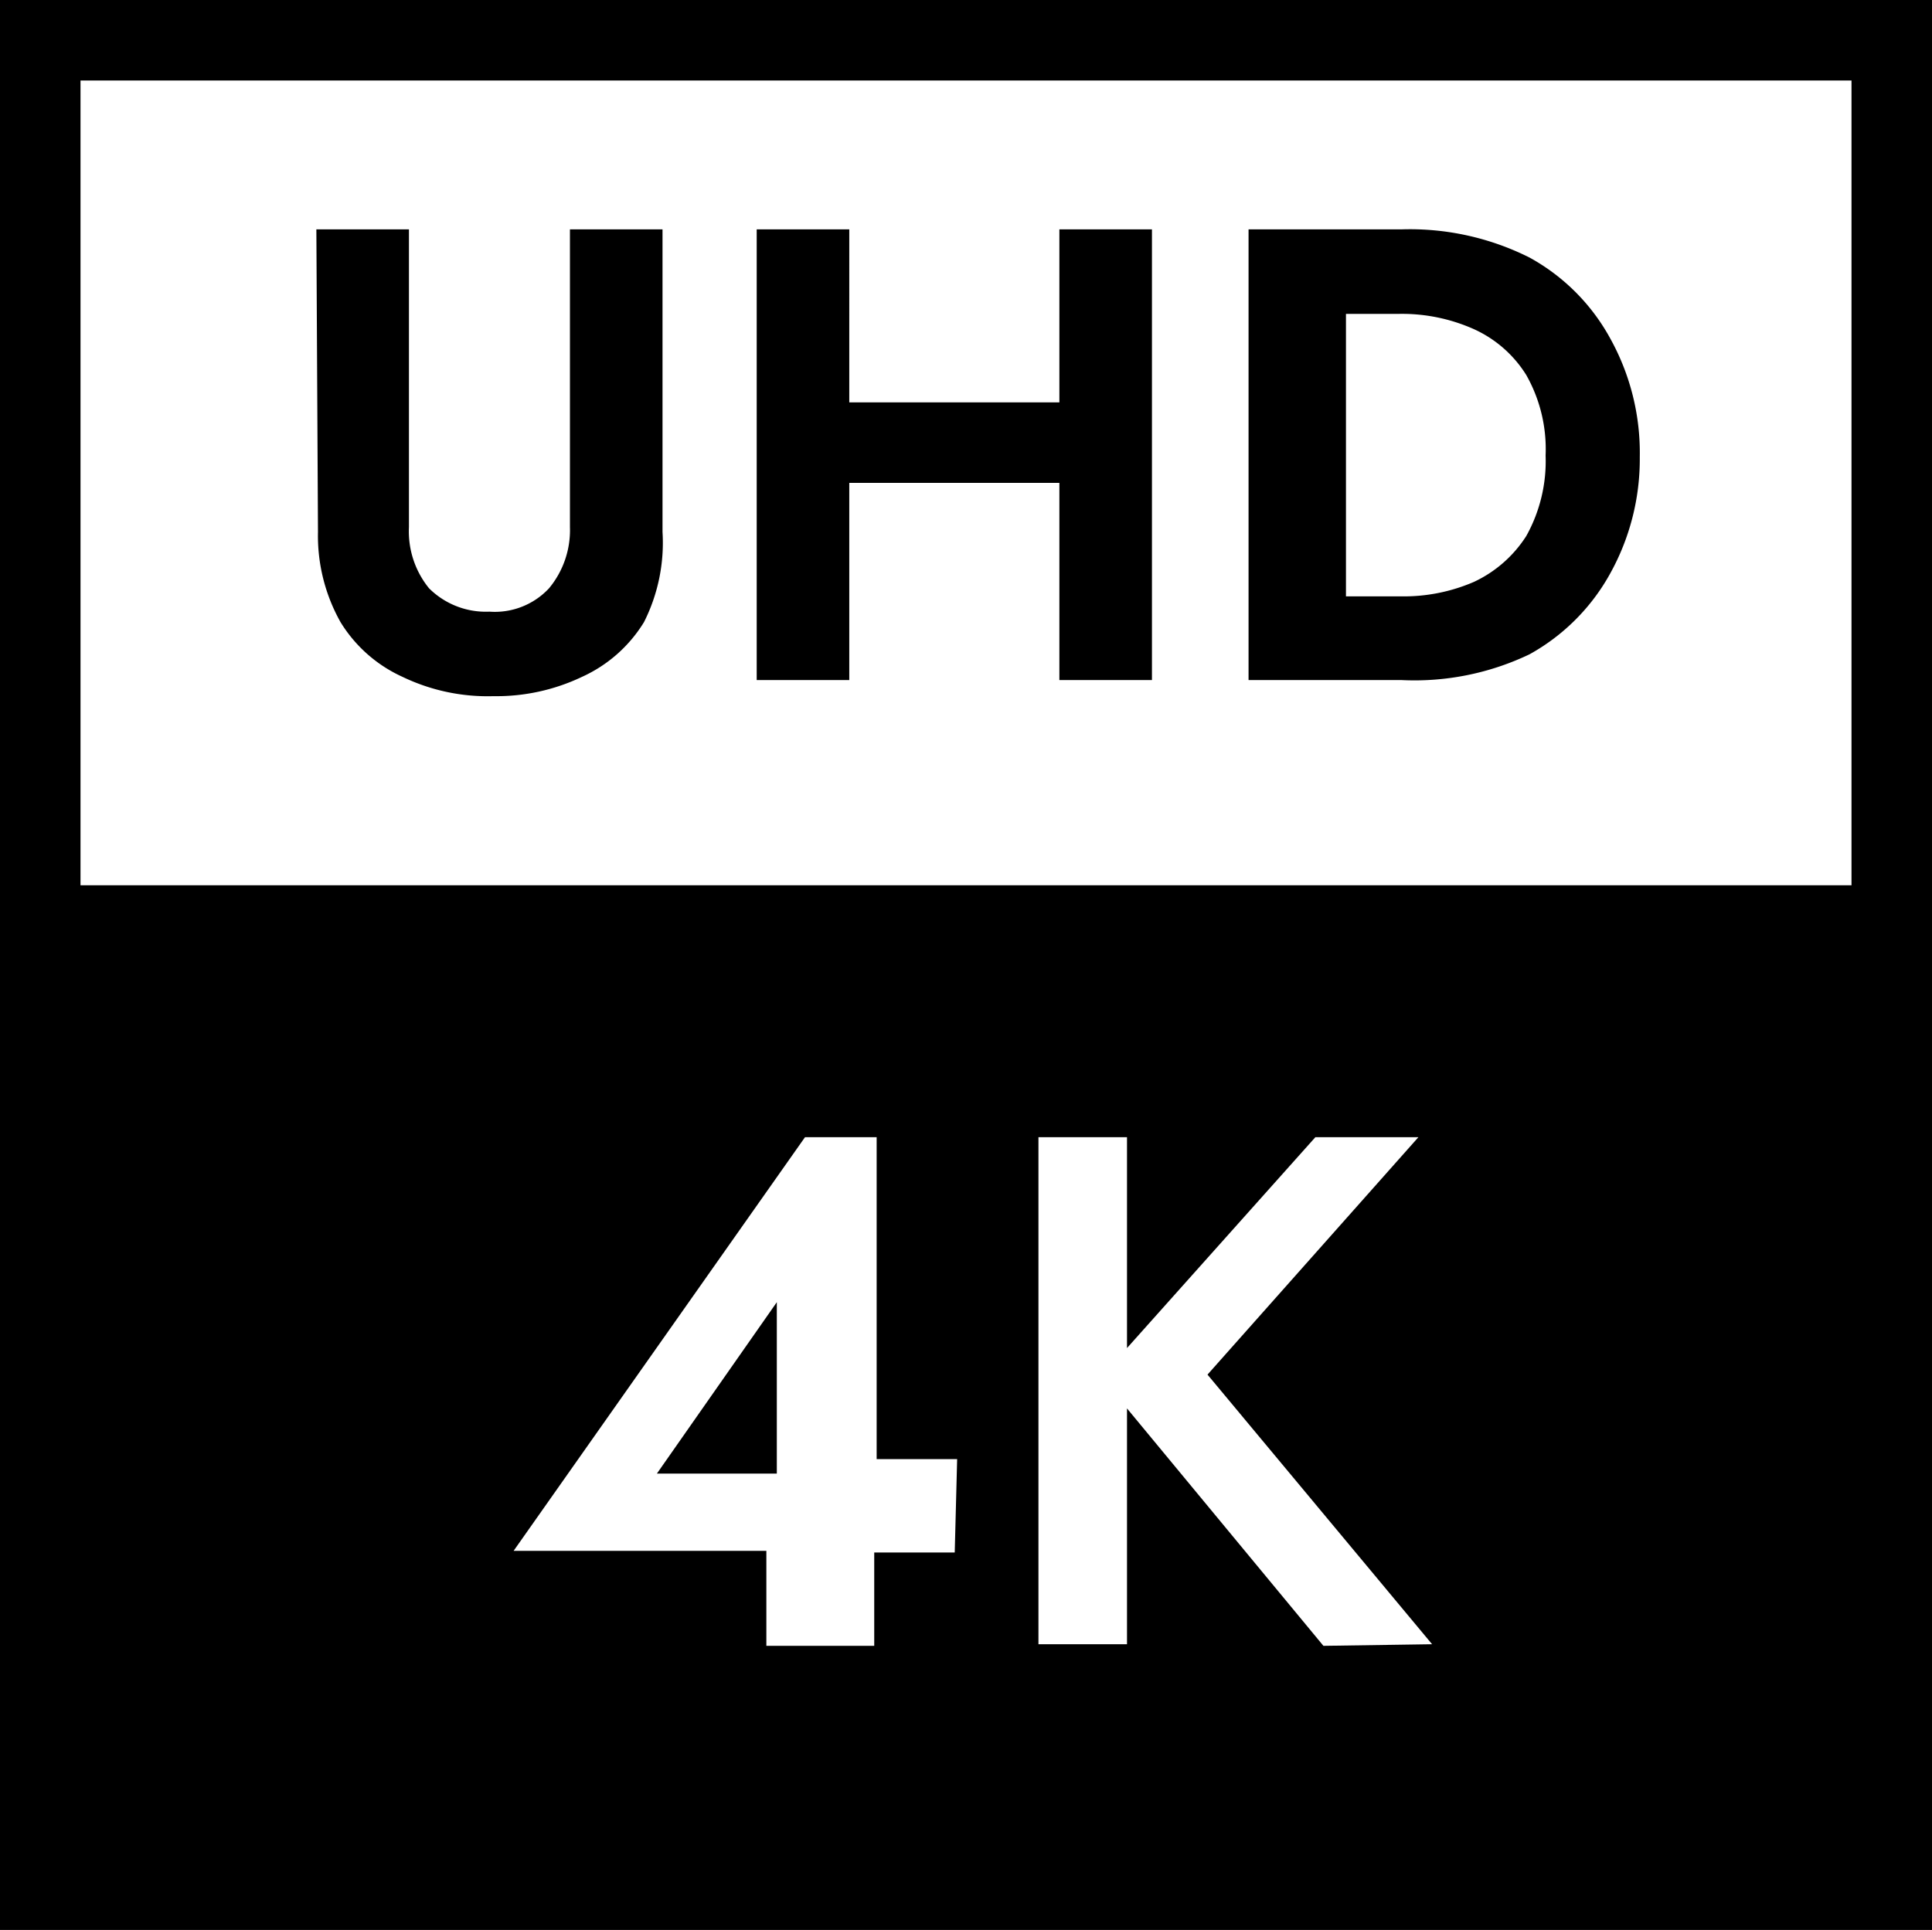 <svg xmlns="http://www.w3.org/2000/svg" viewBox="0 0 24 23.98"><path d="M3.93 2.85h1.15v3.7a1.12 1.12 0 00.25.76 1 1 0 00.75.29.92.92 0 00.74-.29 1.13 1.13 0 00.26-.76v-3.7h1.15v3.76A2.19 2.19 0 018 7.73a1.75 1.75 0 01-.77.68 2.47 2.47 0 01-1.1.24A2.44 2.44 0 015 8.41a1.75 1.75 0 01-.77-.68 2.19 2.19 0 01-.28-1.12zM9.4 2.85h1.15V5h2.61V2.85h1.15v5.6h-1.15V6h-2.61v2.45H9.4zM17.41 8.45h-1.9v-5.6h1.9A3.31 3.31 0 0119 3.2a2.53 2.53 0 011 1 2.93 2.93 0 01.37 1.48A2.93 2.93 0 0120 7.13a2.56 2.56 0 01-1 1 3.31 3.31 0 01-1.59.32zm0-4.55h-.69v3.51h.69a2.19 2.19 0 00.9-.18 1.55 1.55 0 00.65-.57 1.91 1.91 0 00.24-1 1.87 1.87 0 00-.24-1 1.49 1.49 0 00-.65-.57 2.19 2.19 0 00-.93-.19z"/><path d="M0 0v12h24V0zm23 11H1V1h22zM9.65 18.31v-2.13l-1.49 2.13h1.49z"/><path d="M0 12v12h24V12zm11.86 7.29h-1v1.16H9.52v-1.18H6.38L10 14.13h.89v4h1zm4.58 1.16L14 17.5v2.93h-1.1v-6.3H14v2.62l2.34-2.62h1.28L15 17.08l2.79 3.35z"/></svg>